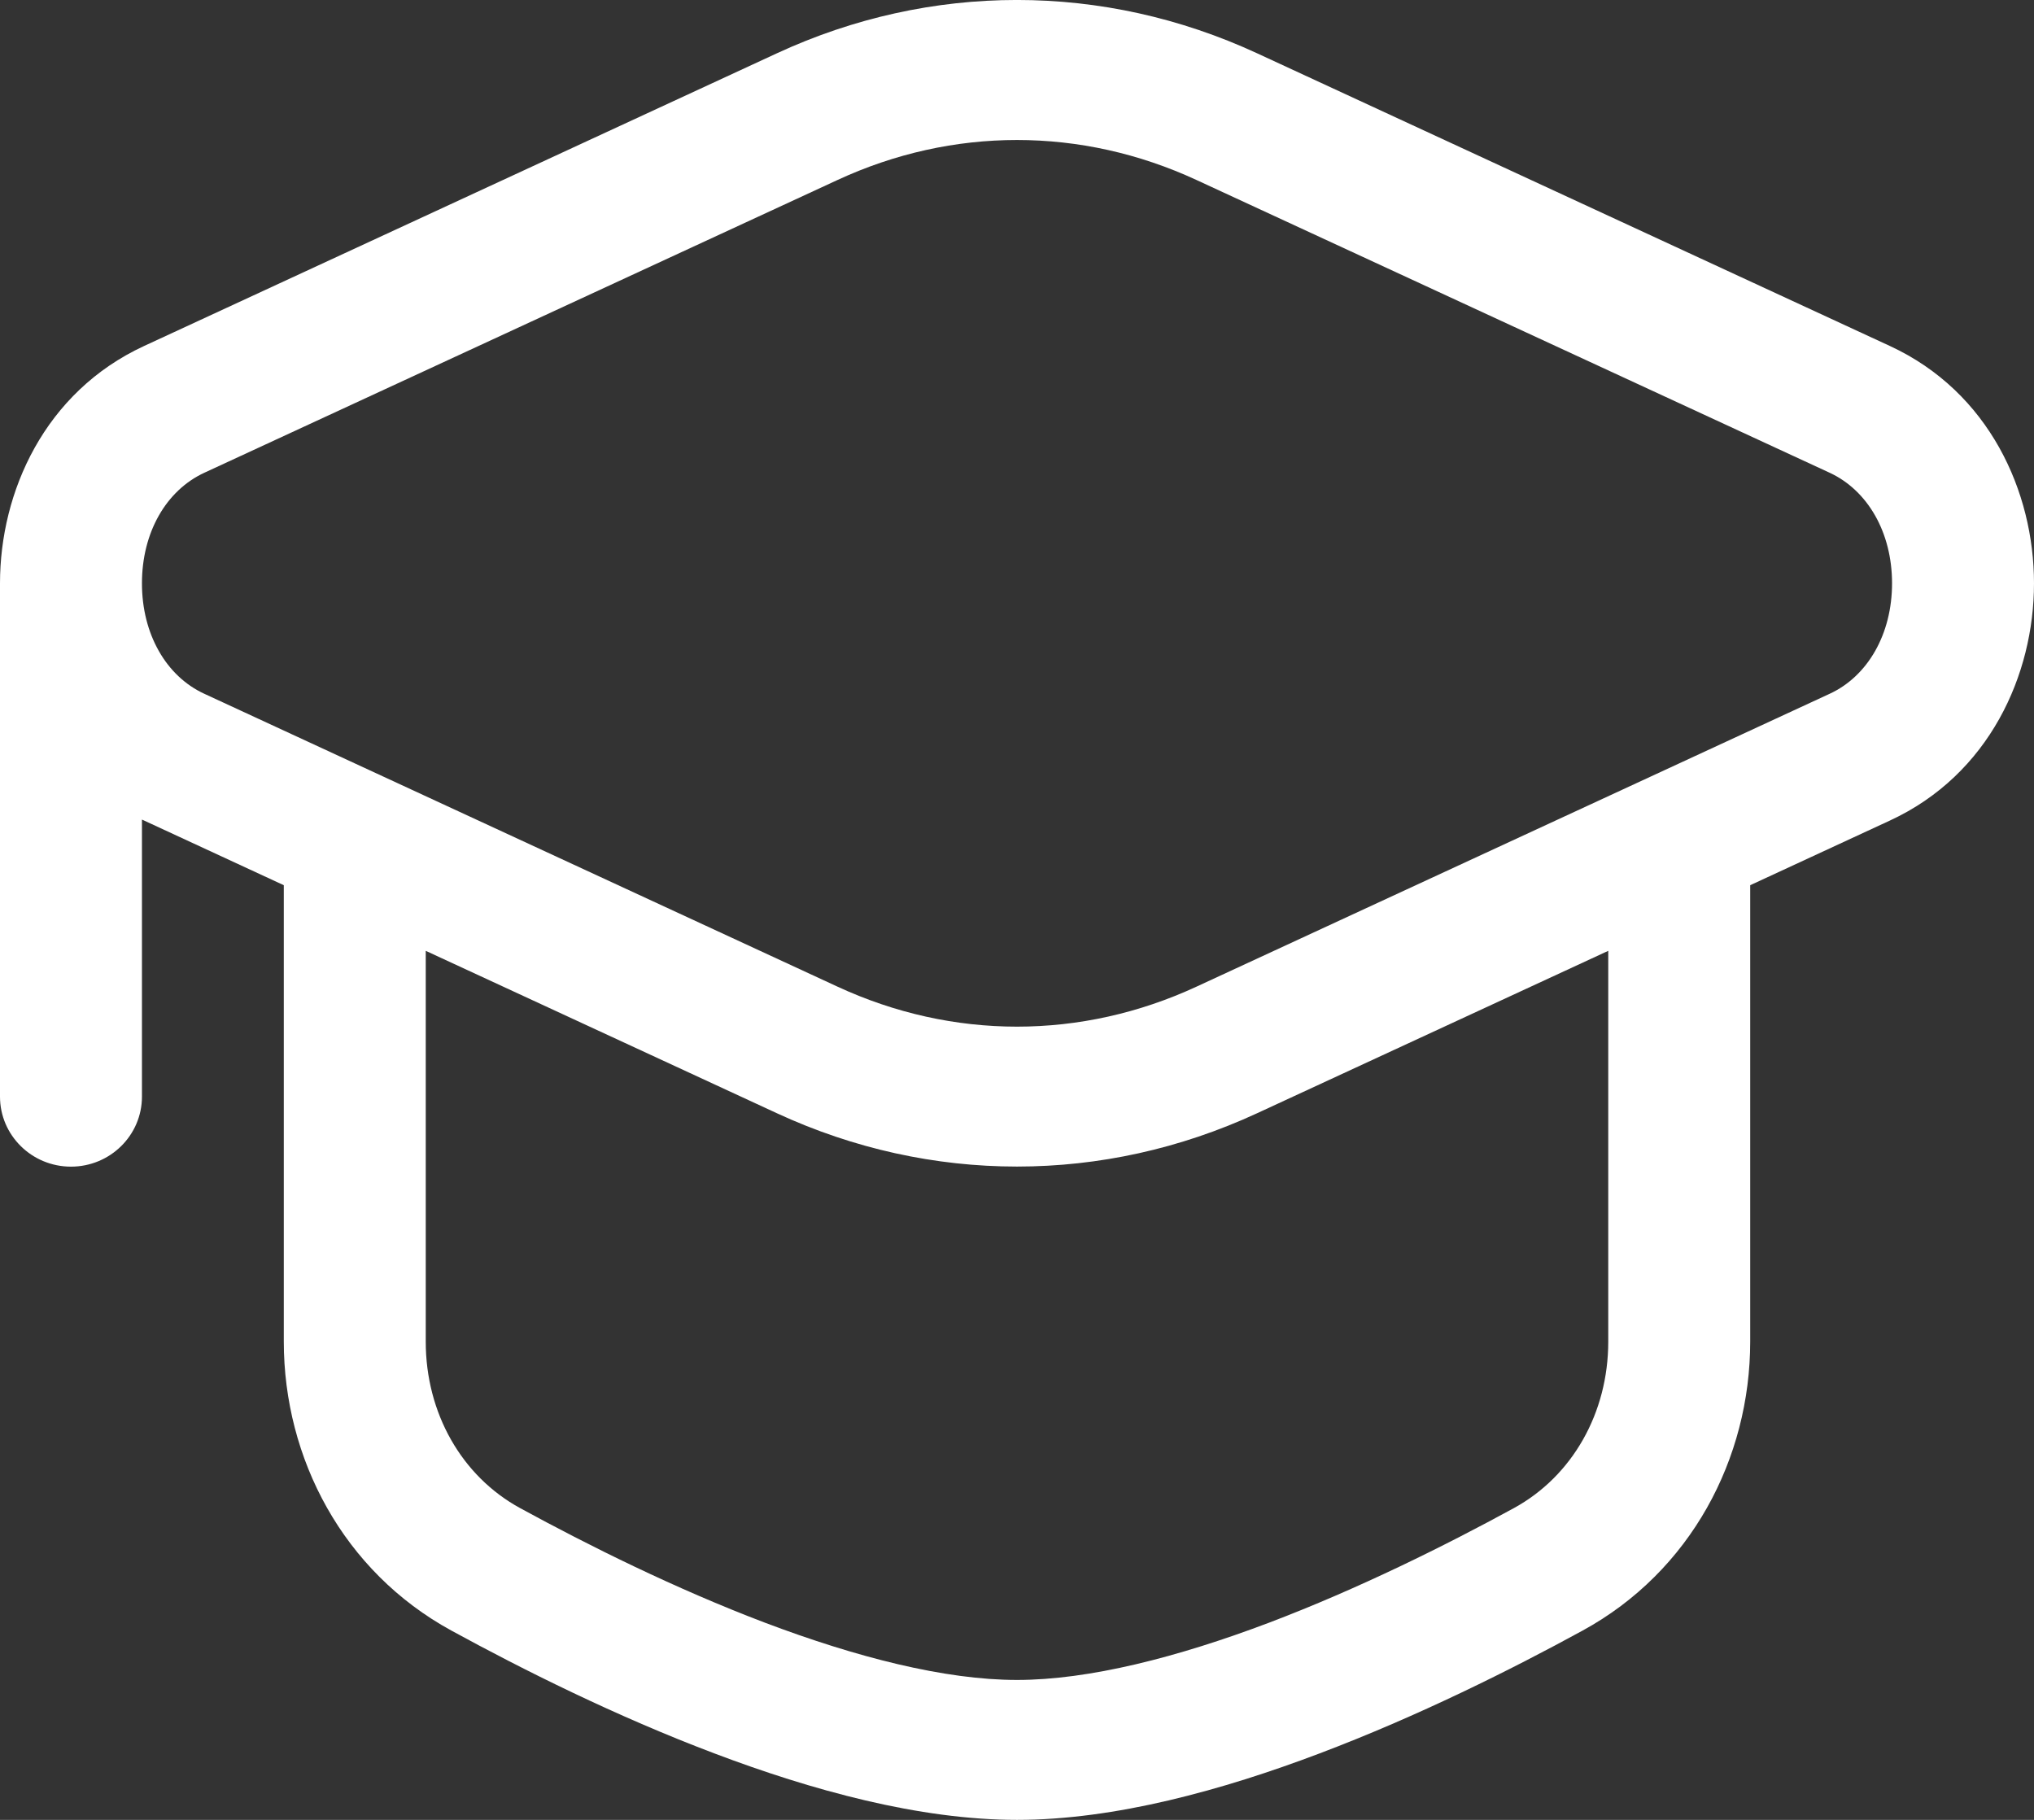 <svg width="19" height="17" viewBox="0 0 19 17" fill="none" xmlns="http://www.w3.org/2000/svg">
<rect x="0" y="0" width="19" height="17" fill="#333333" stroke="none"/>
<path fill-rule="evenodd" clip-rule="evenodd" d="M7.259 0.497C8.693 -0.166 10.306 -0.166 11.741 0.497L17.654 3.232C18.584 3.662 19 4.596 19 5.449C19 6.301 18.584 7.235 17.654 7.665L16.349 8.269V12.532C16.349 13.625 15.794 14.68 14.783 15.232C14.119 15.595 13.245 16.032 12.327 16.379C11.419 16.723 10.414 17 9.5 17C8.586 17 7.581 16.723 6.673 16.379C5.754 16.032 4.881 15.595 4.217 15.232C3.206 14.68 2.651 13.625 2.651 12.532V8.269L1.346 7.665L1.326 7.656V10.244C1.326 10.605 1.029 10.898 0.663 10.898C0.297 10.898 0 10.605 0 10.244V5.449C0 4.596 0.416 3.662 1.346 3.232L7.259 0.497ZM3.977 8.882V12.533C3.977 13.198 4.311 13.789 4.859 14.088C5.493 14.434 6.307 14.84 7.148 15.159C8 15.481 8.826 15.693 9.5 15.693C10.173 15.693 11 15.481 11.852 15.159C12.693 14.84 13.507 14.434 14.141 14.088C14.688 13.789 15.023 13.198 15.023 12.533V8.882L11.741 10.4C10.307 11.063 8.693 11.063 7.259 10.4L3.977 8.882ZM1.909 6.481C1.552 6.317 1.326 5.923 1.326 5.449C1.326 4.974 1.552 4.581 1.909 4.416L7.822 1.682C8.899 1.183 10.1 1.183 11.178 1.682L17.091 4.416C17.447 4.581 17.674 4.974 17.674 5.449C17.674 5.923 17.447 6.317 17.091 6.481L11.178 9.216C10.101 9.715 8.899 9.715 7.822 9.216L1.909 6.481Z" fill="white"/>
</svg>

